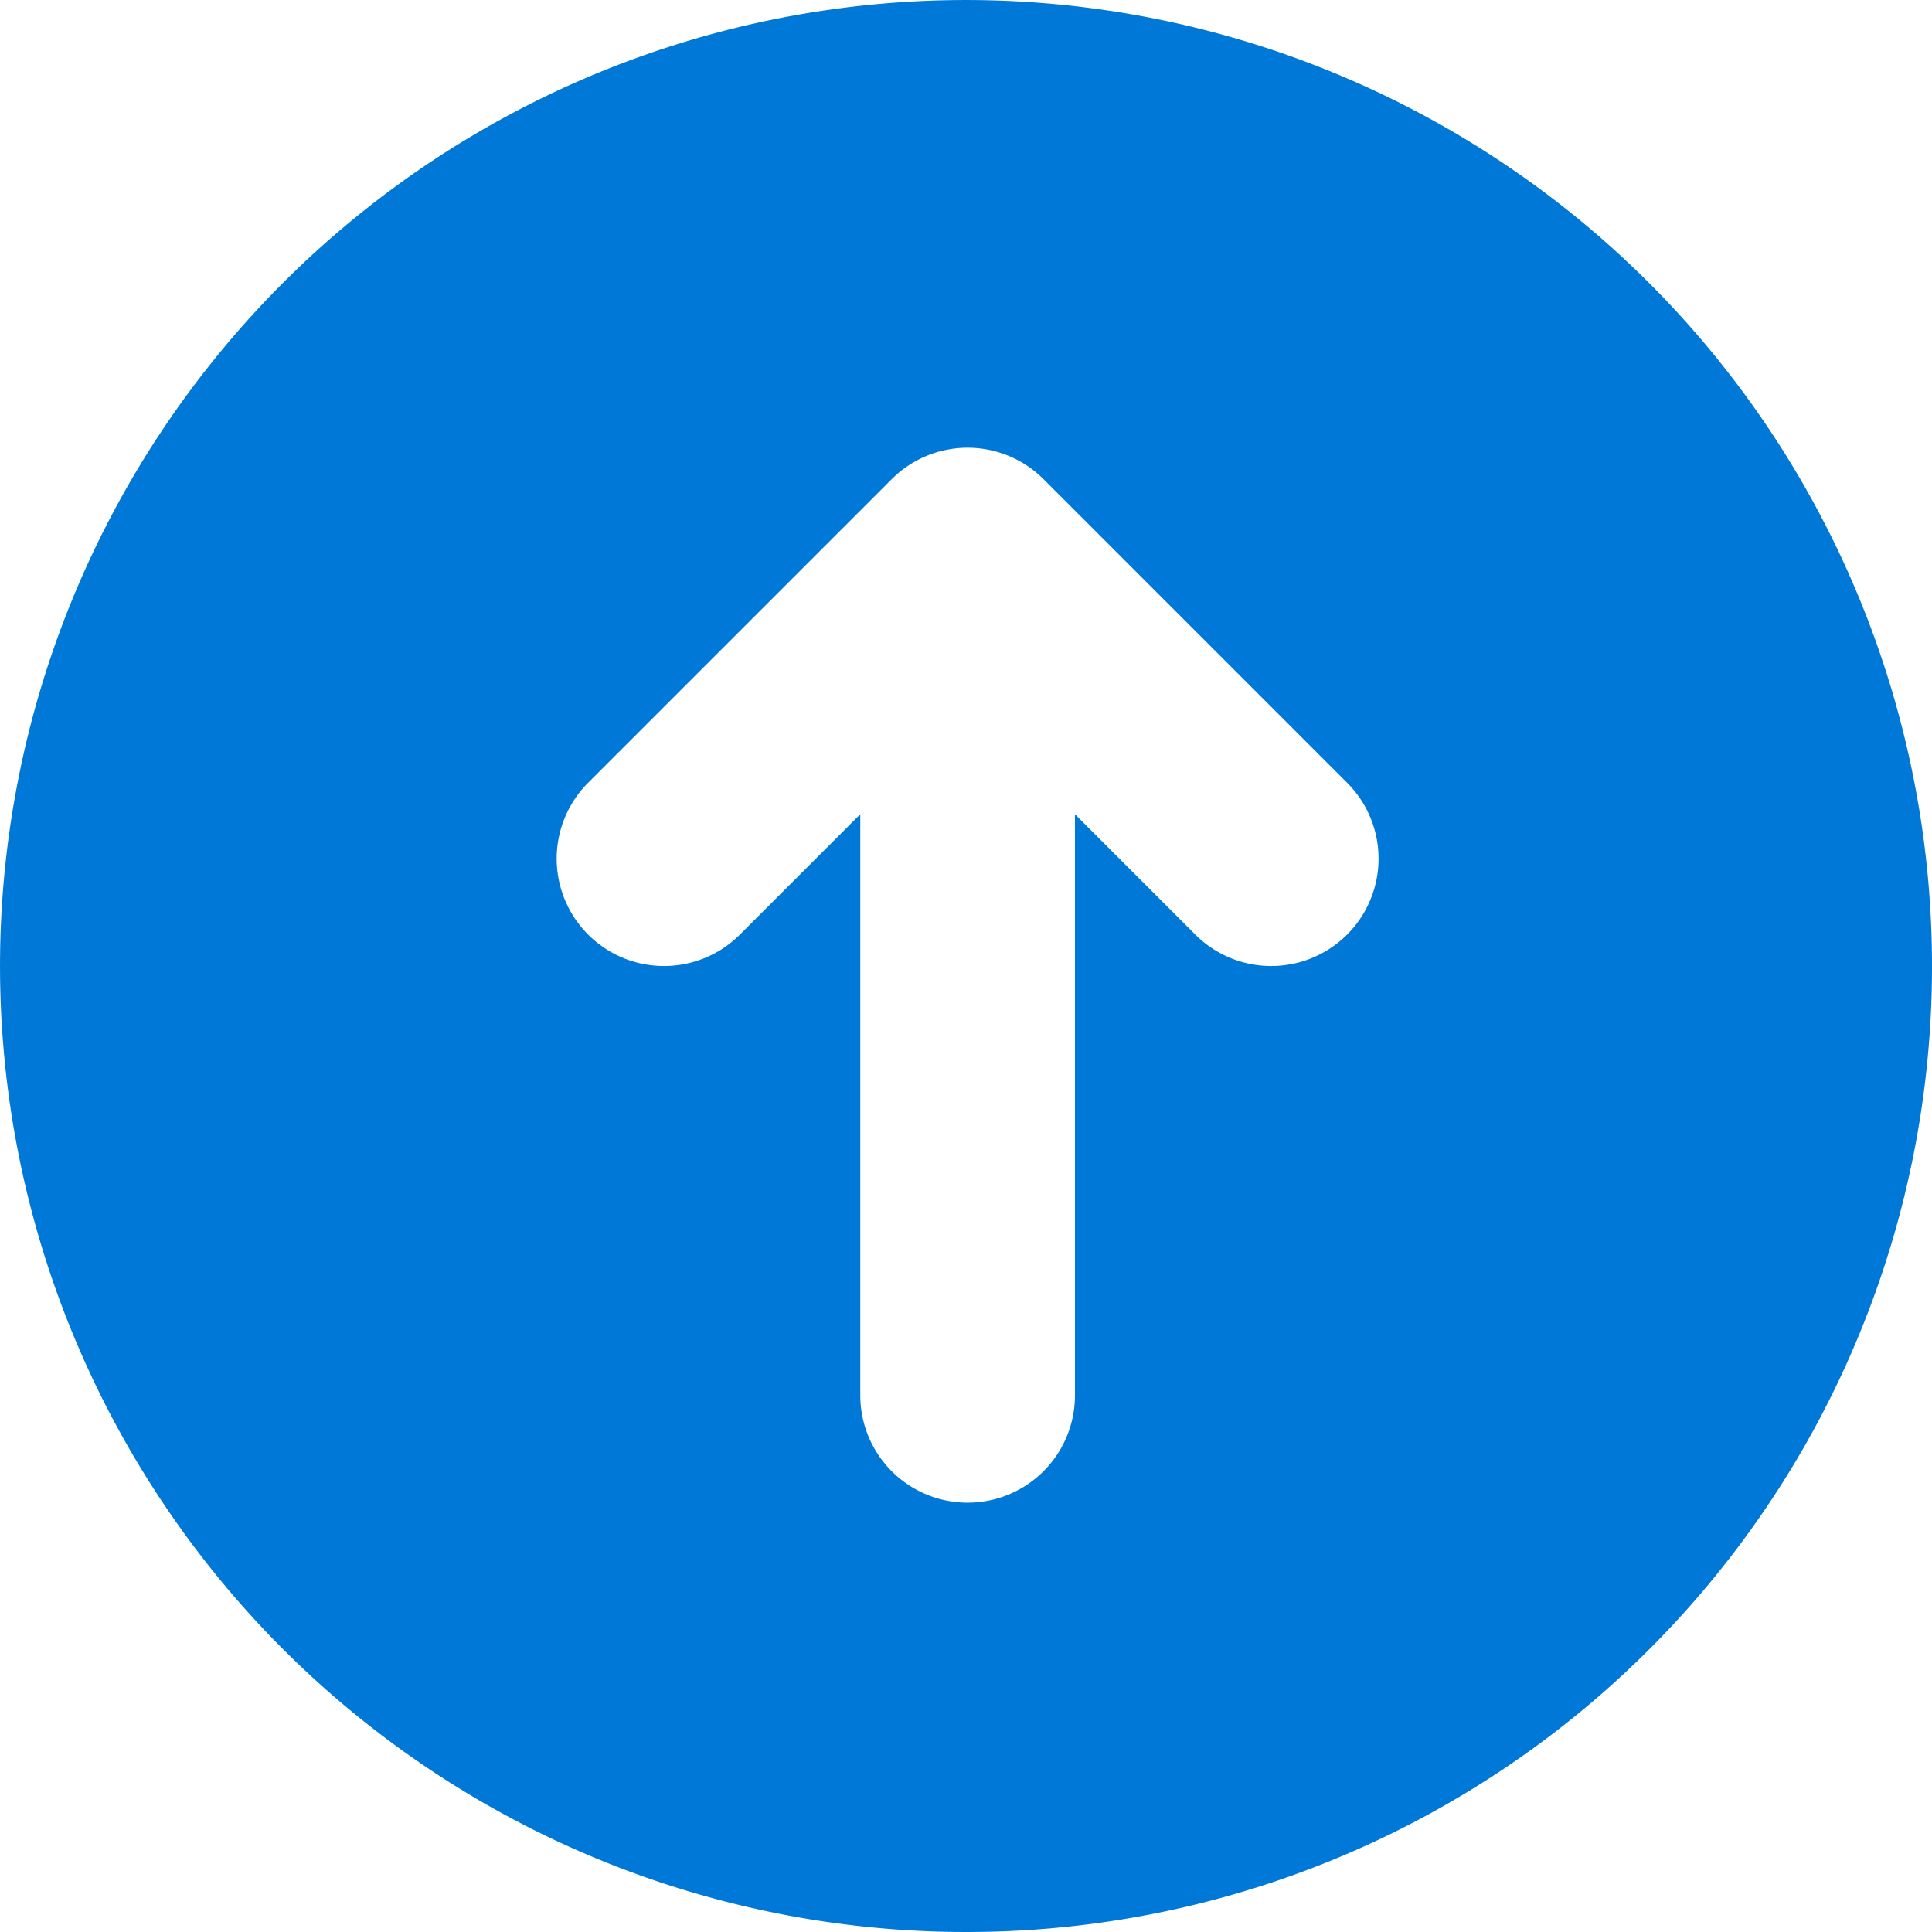 <?xml version="1.0" standalone="no"?><!DOCTYPE svg PUBLIC "-//W3C//DTD SVG 1.1//EN" "http://www.w3.org/Graphics/SVG/1.1/DTD/svg11.dtd"><svg t="1543291674617" class="icon" style="" viewBox="0 0 1024 1024" version="1.1" xmlns="http://www.w3.org/2000/svg" p-id="5829" xmlns:xlink="http://www.w3.org/1999/xlink" width="200" height="200"><defs><style type="text/css"></style></defs><path d="M512.861 1023.999a511.993 511.993 0 1 1 511.139-511.993A511.594 511.594 0 0 1 512.861 1023.999z m201.156-609.101L553.081 253.963a56.888 56.888 0 0 0-80.44 0L311.705 414.899a56.888 56.888 0 0 0 80.497 80.44L455.973 431.567V739.559a56.888 56.888 0 0 0 113.776 0V431.567l63.772 63.772a56.888 56.888 0 1 0 80.497-80.44z" fill="#0078D7" p-id="5830"></path></svg>